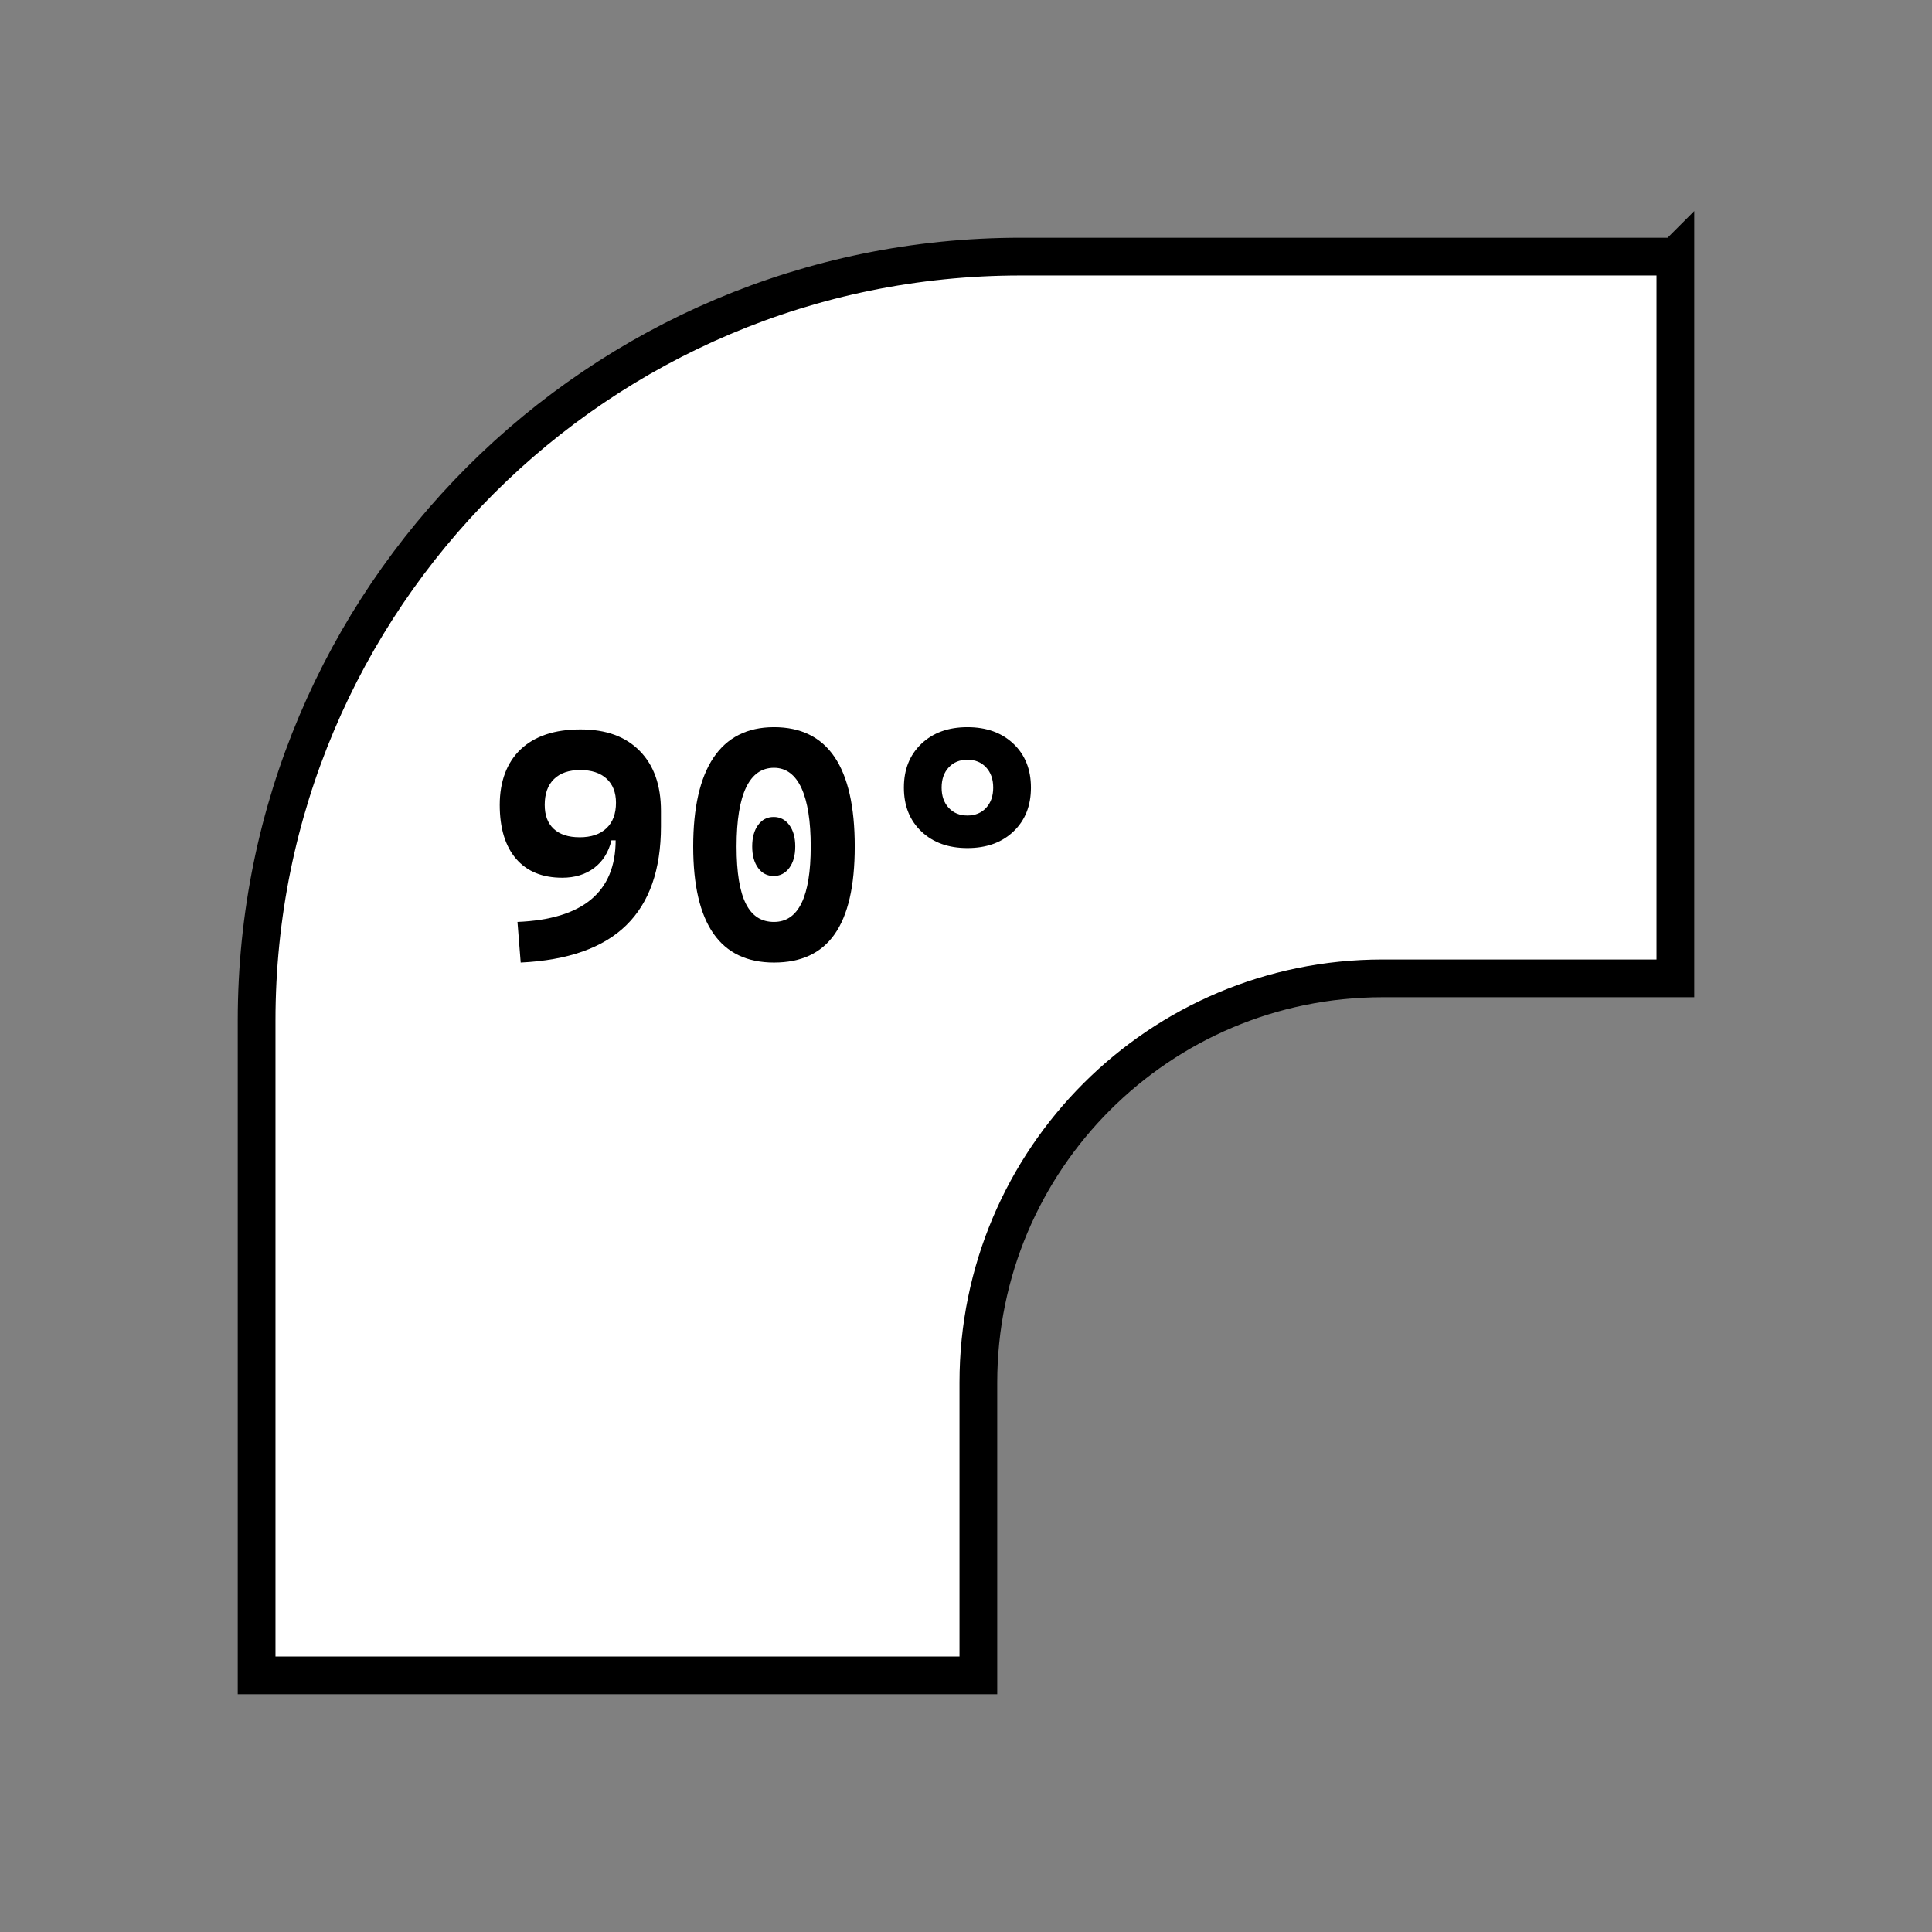 <?xml version="1.0" encoding="UTF-8"?>
<svg id="Calque_2" data-name="Calque 2" xmlns="http://www.w3.org/2000/svg" viewBox="0 0 1024 1024">
  <rect x="0" y="0" width="1024" height="1024" fill="#808080" stroke="none"/>
  <defs>
    <style>
      .cls-1 {
        fill: #fff;
        stroke: #000;
        stroke-miterlimit: 10;
        stroke-width: 20px;
      }

      .cls-2 {
        fill: none;
      }
    </style>
  </defs>
  <g id="_90_elbow" data-name="90 elbow">
    <g>
      <path class="cls-1" d="m887.99,136.01v382.54h-155.21c-118.32,0-214.23,95.91-214.23,214.22v155.22H136.01v-347.08c0-223.62,181.28-404.9,404.9-404.9h347.08Z"/>
      <g>
        <path d="m298.02,465.22c-10.6,0-18.77-3.36-24.52-10.08-5.75-6.72-8.63-16.24-8.63-28.54s3.72-22.47,11.15-29.48c7.43-7.01,17.99-10.51,31.66-10.51s23.91,3.8,31.4,11.41c7.49,7.61,11.24,18.22,11.24,31.83l-19.23,15.55h-7.01c-1.54,6.32-4.6,11.21-9.19,14.65-4.59,3.45-10.21,5.17-16.88,5.17Zm-22.04,44.95l-1.71-21.53c34.69-1.42,52.04-15.89,52.04-43.41v-7.01l24.01-8.37v8.12c0,22.96-6.12,40.43-18.37,52.42-12.25,11.99-30.9,18.58-55.97,19.78Zm31.19-66.39c6.15,0,10.91-1.59,14.27-4.79,3.36-3.19,5.04-7.69,5.04-13.5,0-5.47-1.67-9.73-5-12.78-3.33-3.05-7.99-4.57-13.97-4.57s-10.61,1.6-13.89,4.79c-3.28,3.19-4.91,7.75-4.91,13.67,0,5.53,1.59,9.77,4.79,12.73,3.19,2.96,7.75,4.44,13.67,4.44Z"/>
        <path d="m410.22,510.17c-28.54,0-42.81-20.51-42.81-61.52s14.27-63.23,42.81-63.23,42.81,21.08,42.81,63.23-14.27,61.52-42.81,61.52Zm0-21.53c12.99,0,19.48-13.33,19.48-39.99s-6.49-41.7-19.48-41.7-19.82,13.9-19.82,41.7,6.61,39.99,19.82,39.99Zm-.17-24.35c-3.42,0-6.17-1.42-8.25-4.27-2.08-2.85-3.12-6.64-3.12-11.37s1.04-8.52,3.12-11.37c2.08-2.85,4.83-4.27,8.25-4.27s6.18,1.42,8.29,4.27c2.11,2.85,3.16,6.64,3.16,11.37s-1.05,8.52-3.16,11.37c-2.11,2.85-4.87,4.27-8.29,4.27Z"/>
        <path d="m512.75,449.5c-10.08,0-18.22-2.93-24.4-8.8-6.18-5.87-9.27-13.61-9.27-23.24s3.09-17.37,9.27-23.24c6.18-5.87,14.31-8.8,24.4-8.8s18.21,2.93,24.4,8.8c6.18,5.87,9.27,13.62,9.27,23.24s-3.09,17.38-9.27,23.24c-6.18,5.87-14.31,8.8-24.4,8.8Zm0-17.26c4.1,0,7.4-1.35,9.91-4.06,2.51-2.71,3.76-6.28,3.76-10.72s-1.25-8.02-3.76-10.72c-2.51-2.7-5.81-4.06-9.91-4.06s-7.41,1.35-9.91,4.06c-2.51,2.71-3.76,6.28-3.76,10.72s1.25,8.02,3.76,10.72c2.51,2.71,5.81,4.06,9.91,4.06Z"/>
      </g>
    </g>
    <rect class="cls-2" width="1024" height="1024"/>
  </g>
</svg>